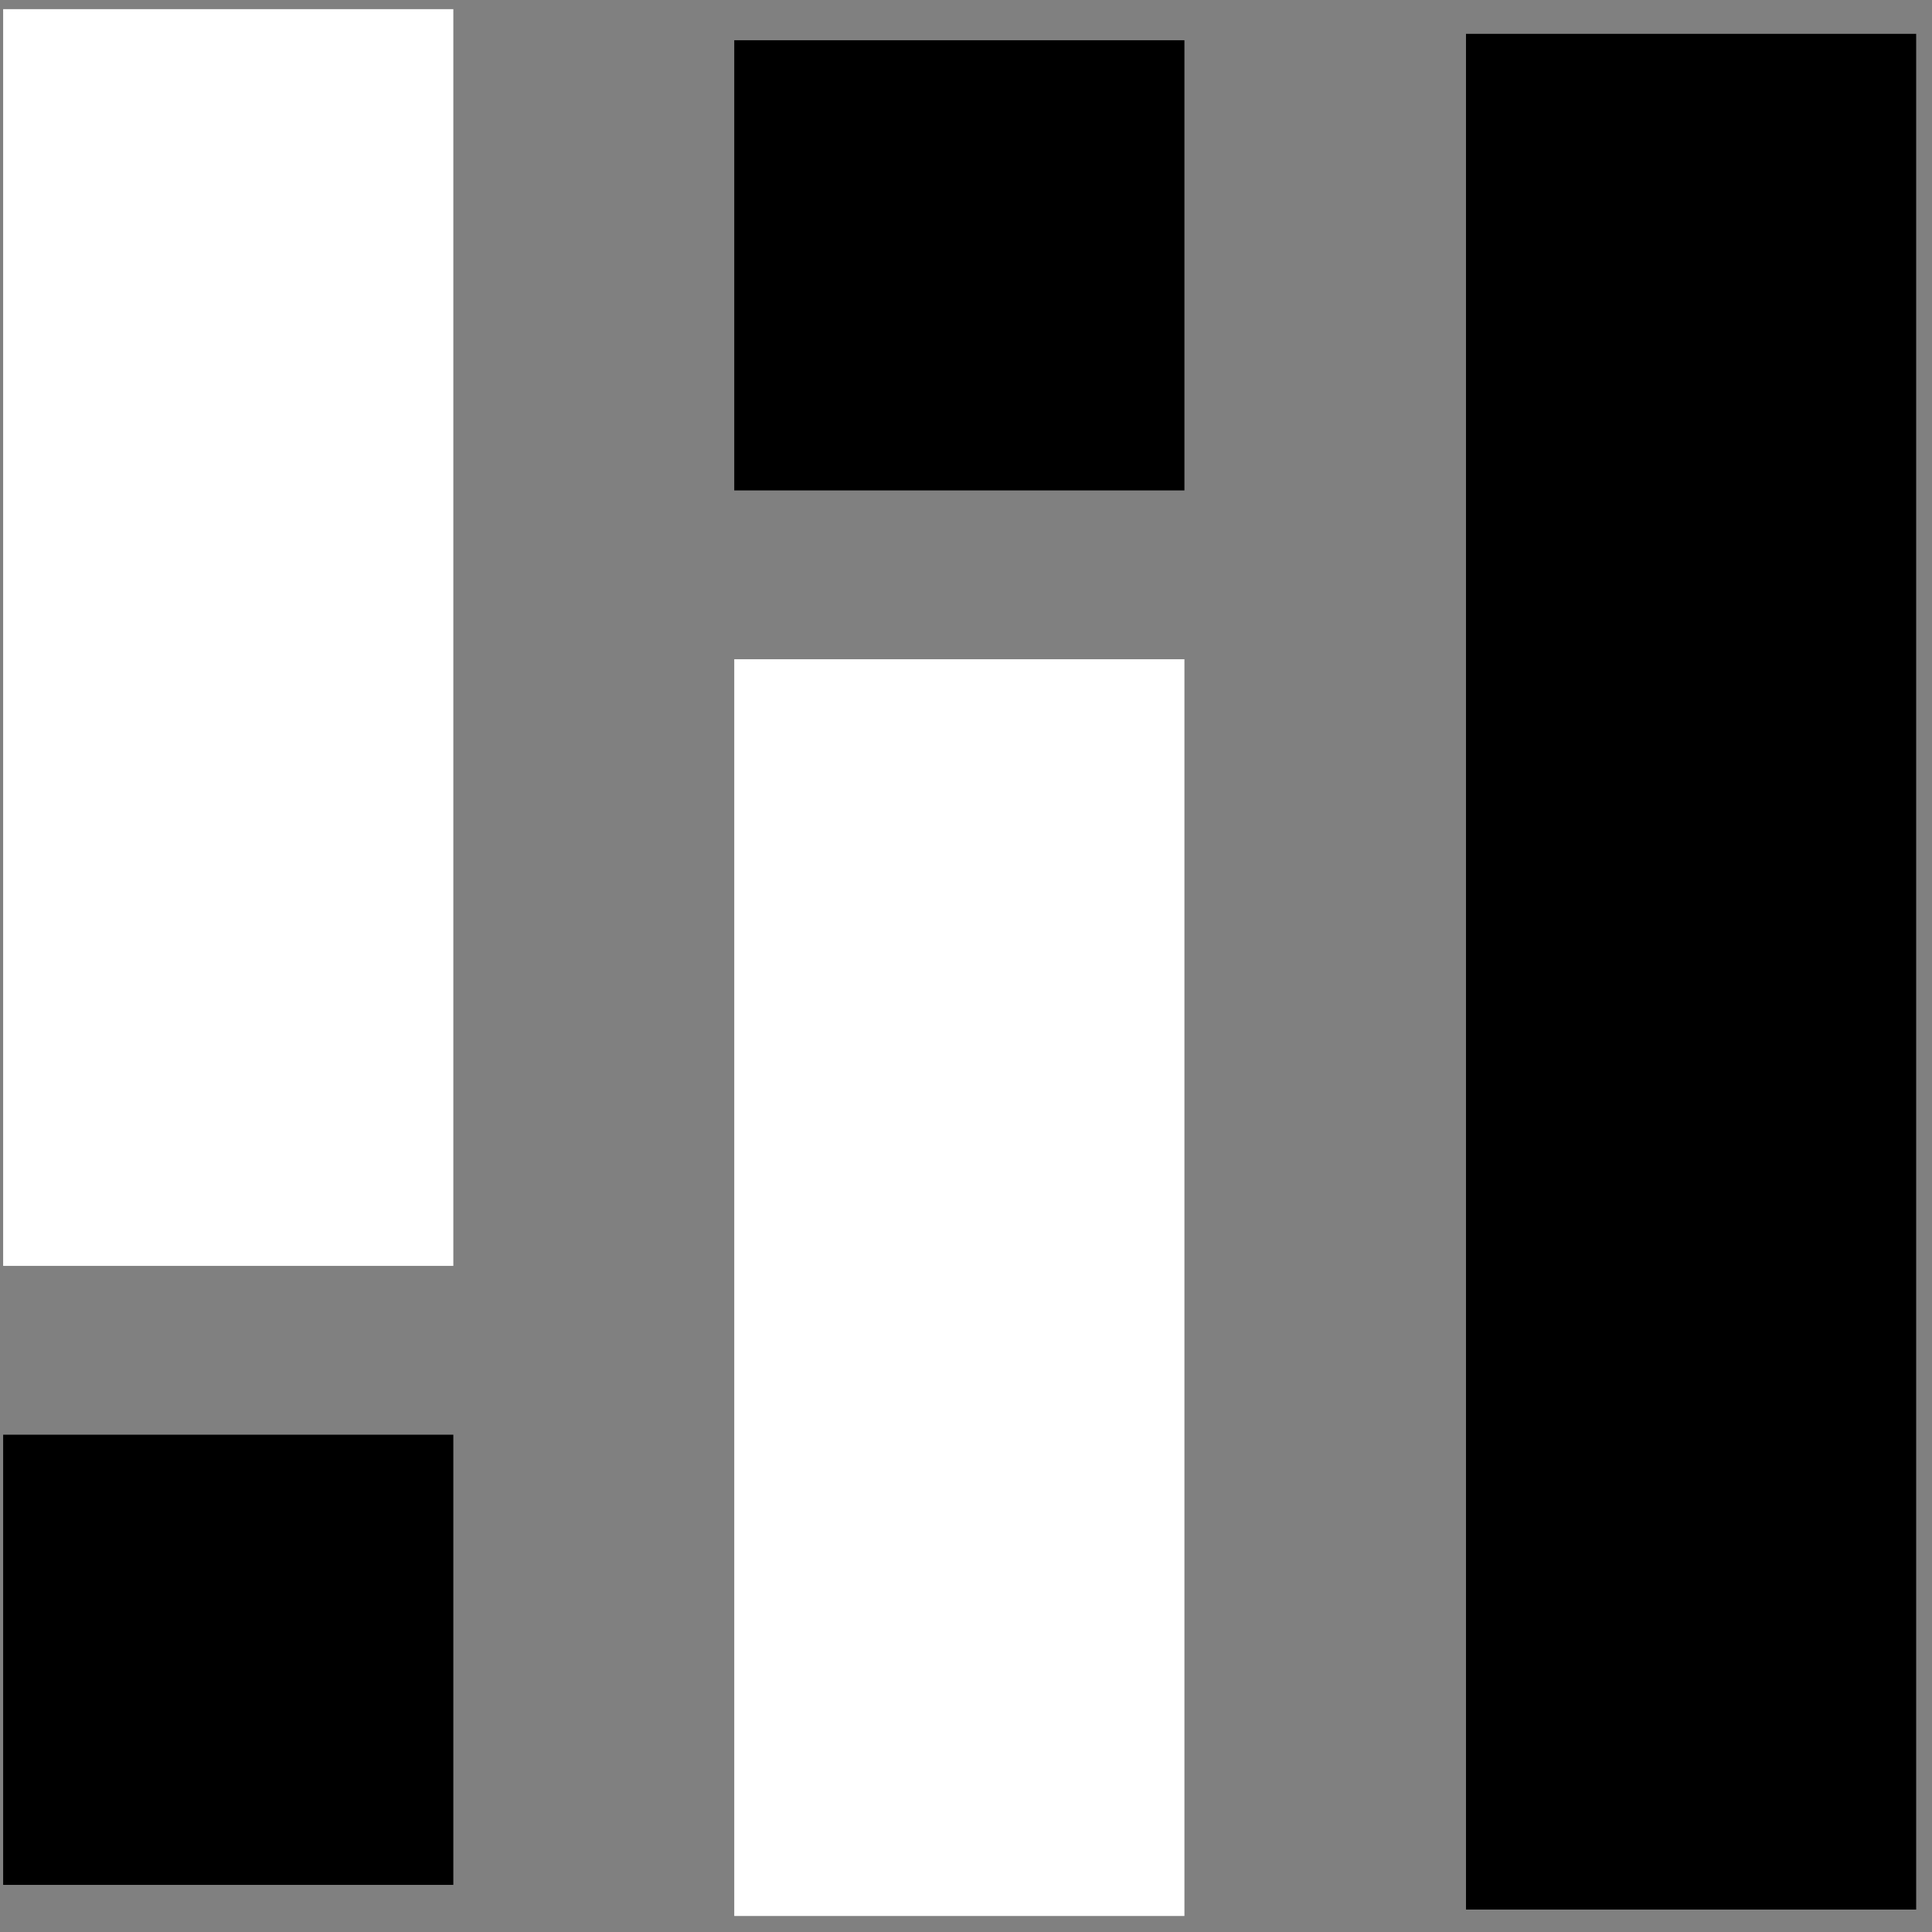 <svg width="103" height="103" viewBox="0 0 103 103" fill="none" xmlns="http://www.w3.org/2000/svg">
<rect x="0" y="0" width="103" height="103" fill="#808080" stroke="none"/>
<rect x="78.156" y="1.804" width="24" height="100" fill="black"/>
<rect x="39.145" y="2.146" width="24" height="24" fill="black"/>
<rect x="39.145" y="35.146" width="24" height="67" fill="white"/>
<rect x="0.168" y="0.488" width="24" height="67" fill="white"/>
<rect x="0.168" y="76.488" width="24" height="24" fill="black"/>
</svg>
